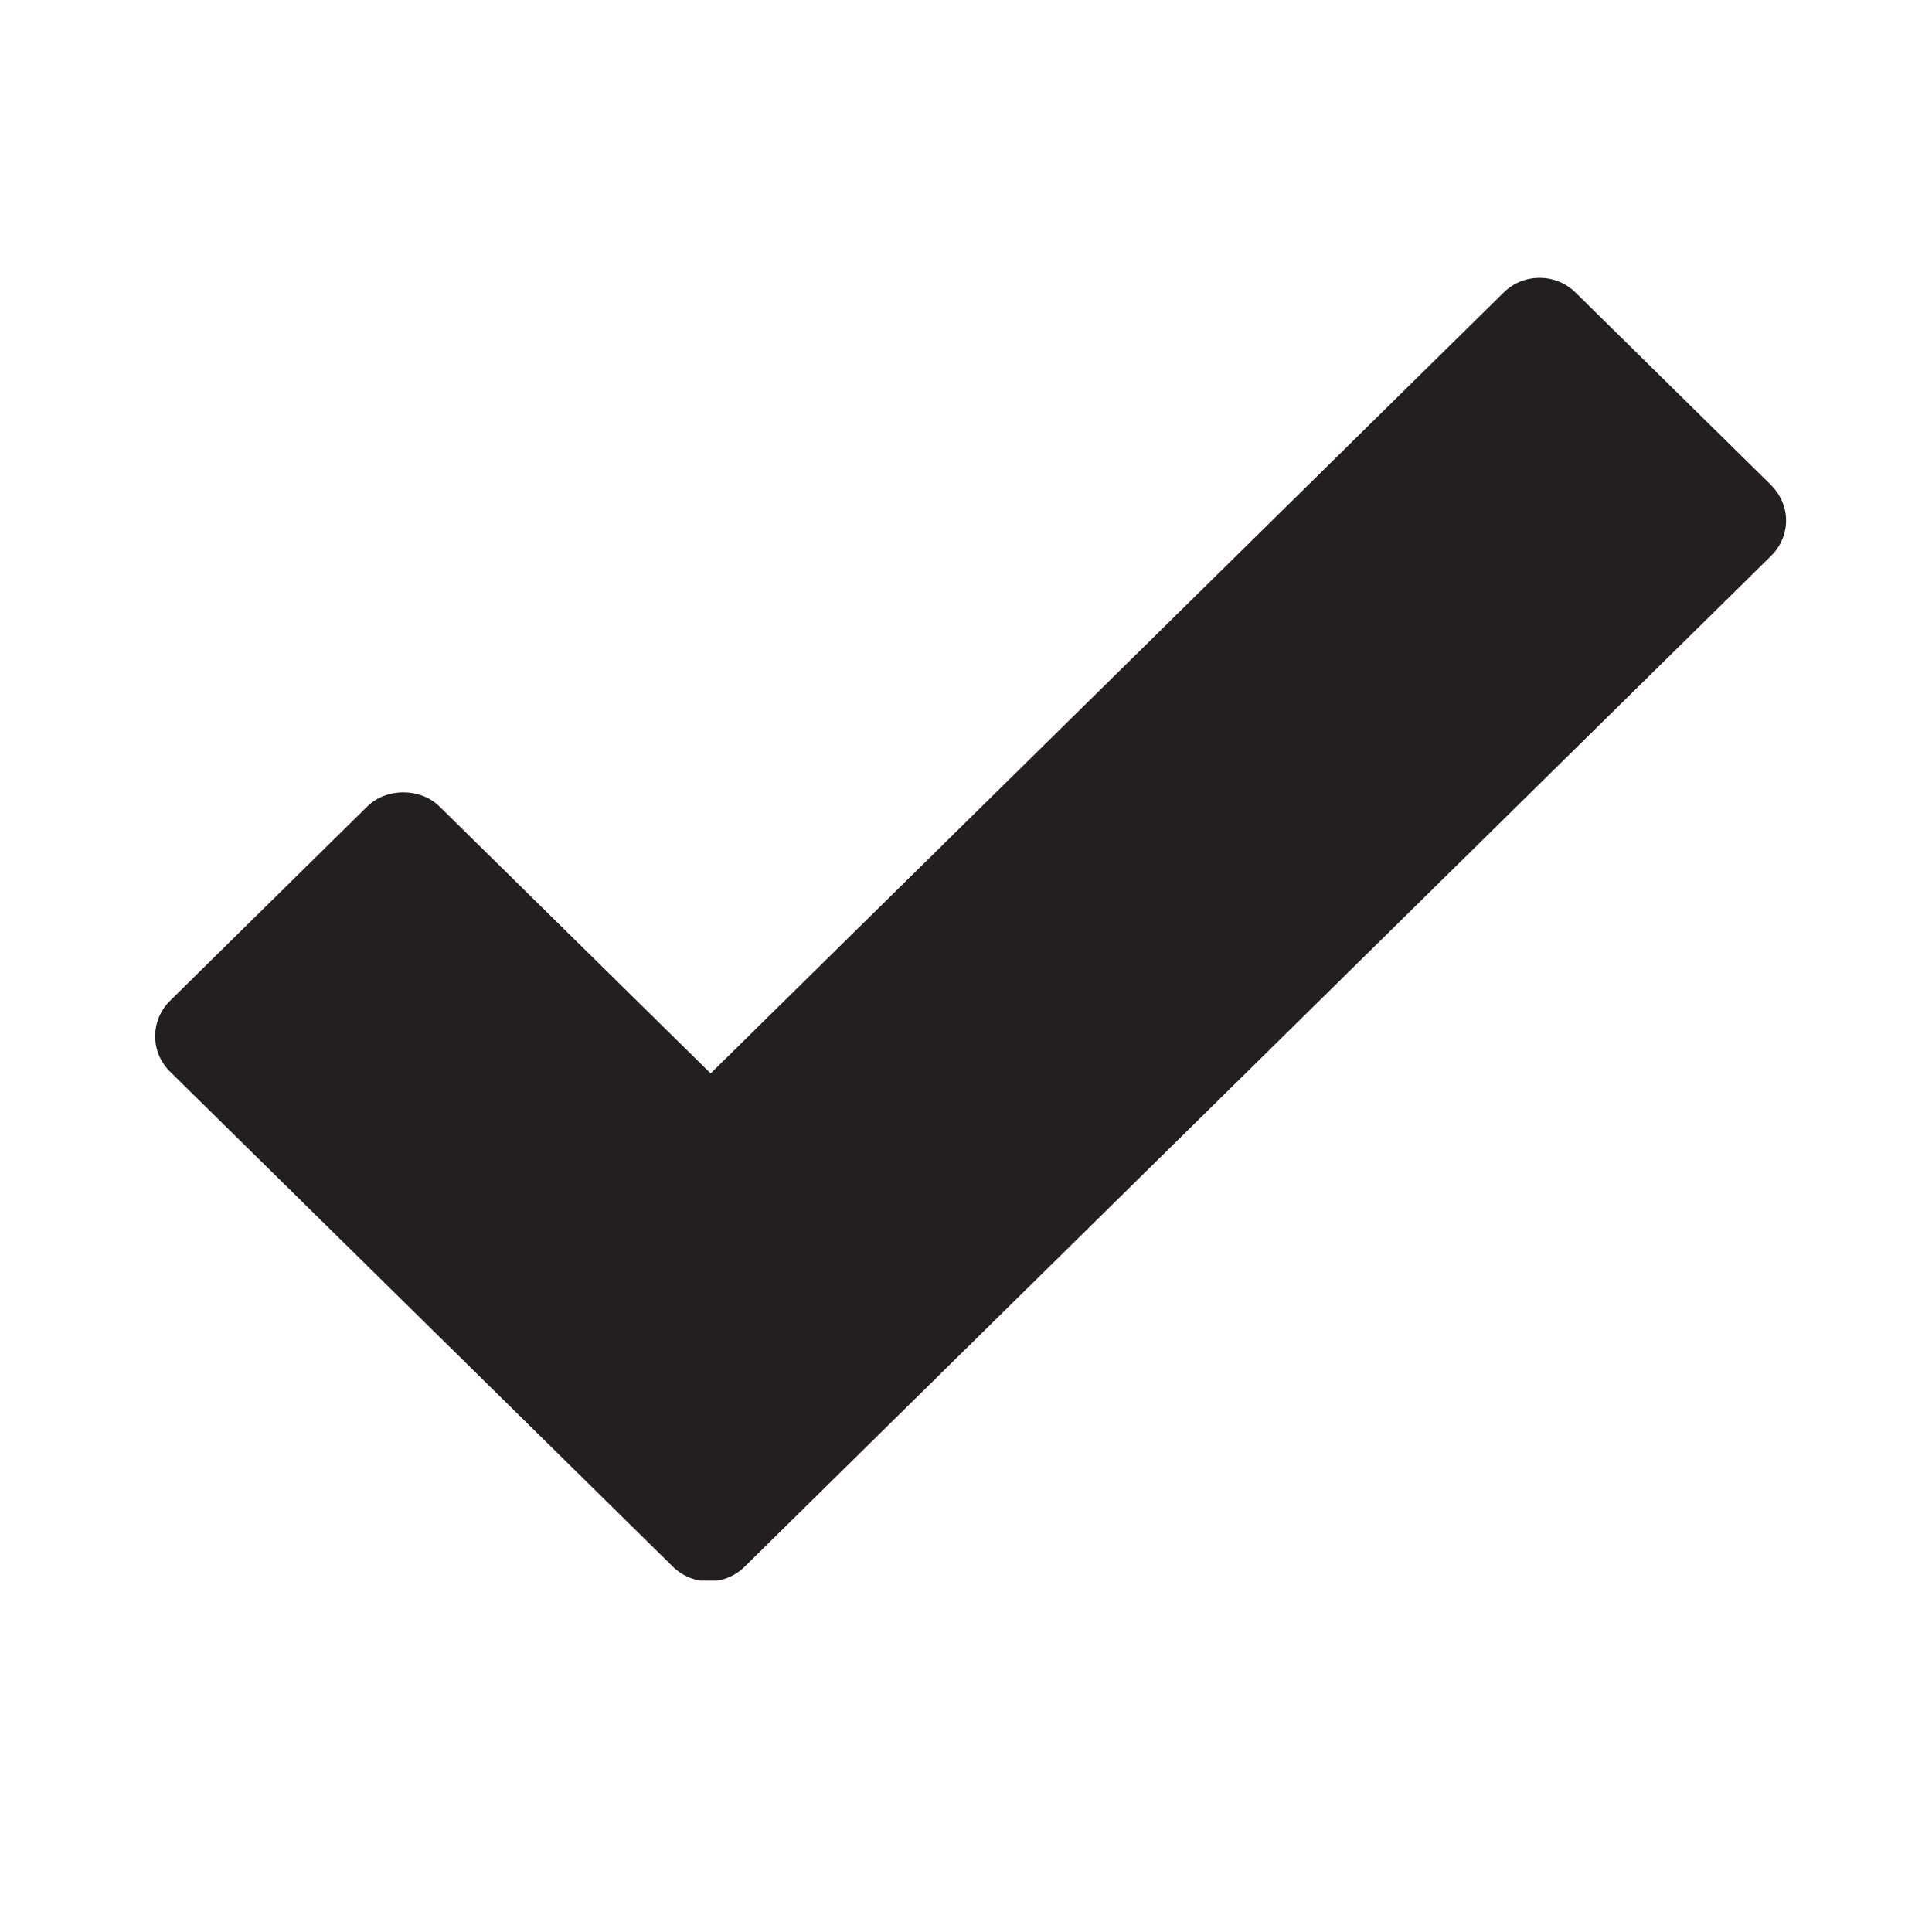 <svg xmlns="http://www.w3.org/2000/svg" xmlns:xlink="http://www.w3.org/1999/xlink" width="40" zoomAndPan="magnify" viewBox="0 0 30 30" height="40" preserveAspectRatio="xMidYMid meet" version="1.0"><defs><clipPath id="id1"><path d="M 2.328 4.223 L 27.734 4.223 L 27.734 24.543 L 2.328 24.543 Z M 2.328 4.223 " clip-rule="nonzero"/></clipPath></defs><g clip-path="url(#id1)"><path fill="rgb(13.73%, 12.16%, 12.549%)" d="M 27.5 7.531 L 24.465 4.543 C 24.156 4.238 23.656 4.238 23.348 4.543 L 11.035 16.668 L 6.824 12.523 C 6.527 12.23 6 12.23 5.703 12.523 L 2.641 15.539 C 2.332 15.844 2.332 16.336 2.641 16.641 L 10.445 24.324 C 10.594 24.473 10.797 24.555 11.008 24.555 C 11.215 24.555 11.418 24.473 11.566 24.324 L 27.5 8.633 C 27.648 8.488 27.734 8.289 27.734 8.082 C 27.734 7.875 27.648 7.68 27.5 7.531 Z M 27.5 7.531 " fill-opacity="1" fill-rule="nonzero"/></g></svg>